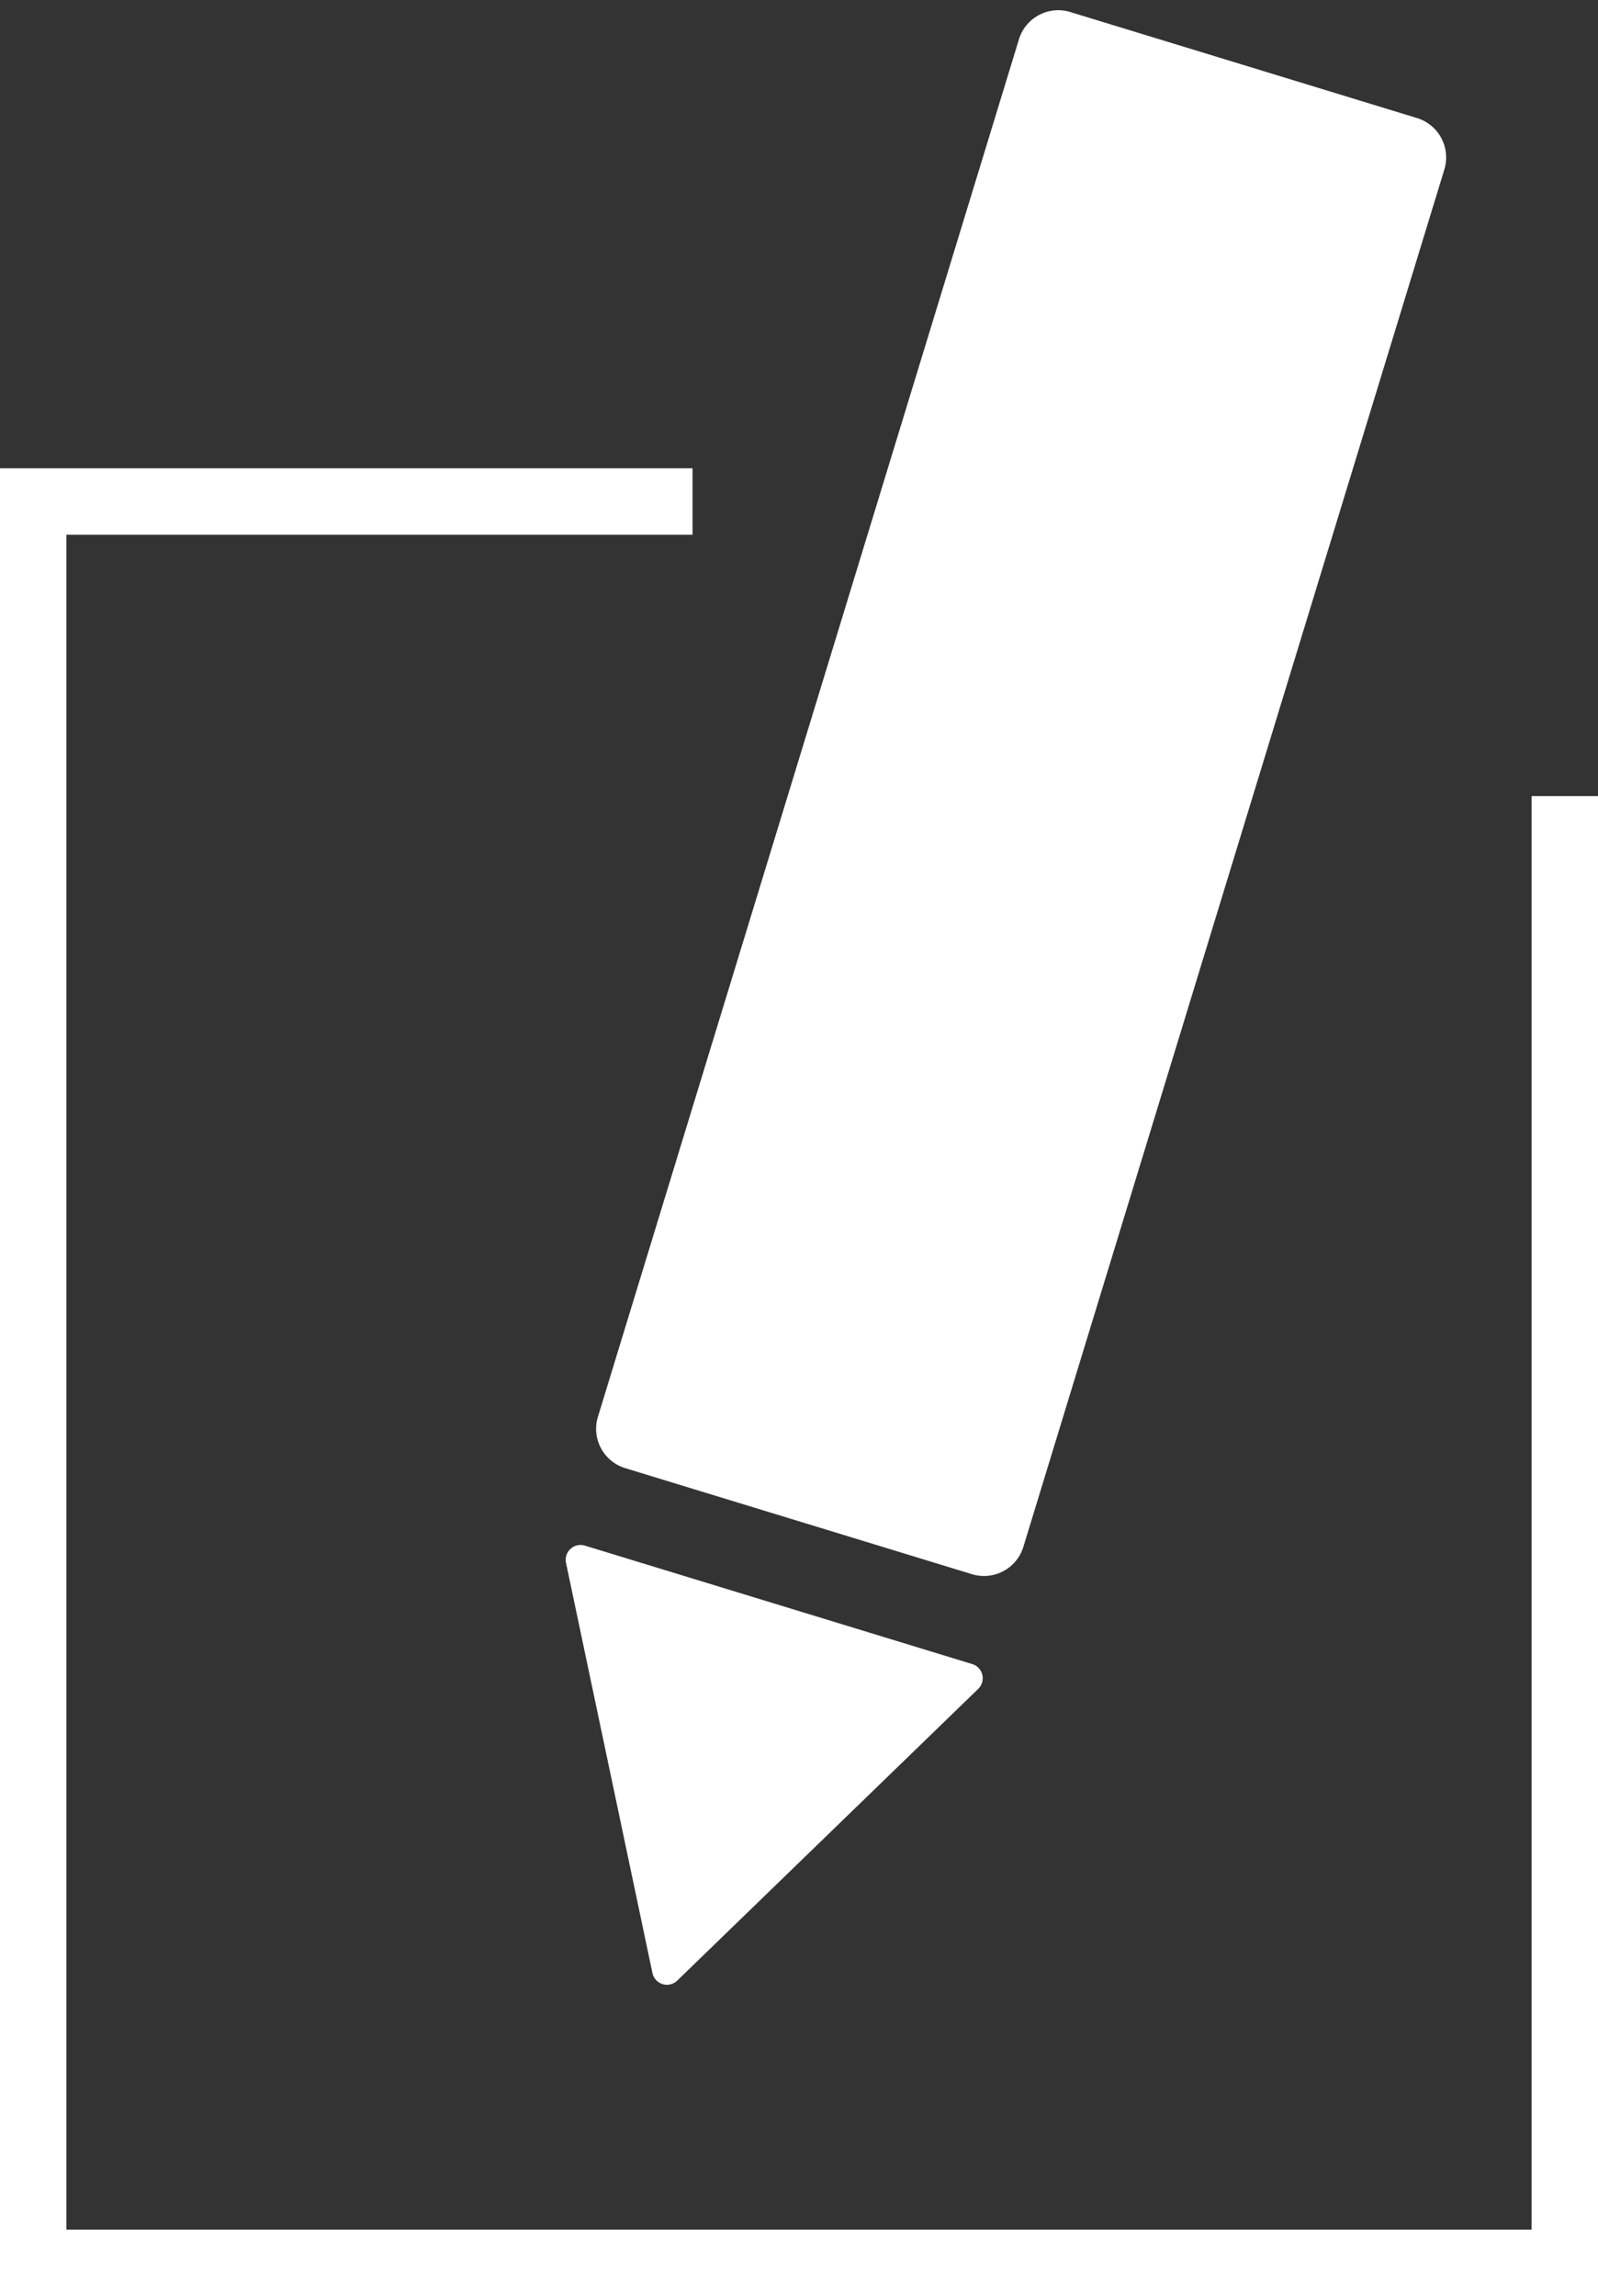 <svg xmlns="http://www.w3.org/2000/svg" xmlns:xlink="http://www.w3.org/1999/xlink" width="24.067" height="34.571" viewBox="0 0 24.067 34.571">
  <rect x="0" y="0" width="24.067" height="34.571" fill="#333333" stroke="none"/>
  <defs>
    <clipPath id="clip-path">
      <rect id="長方形_199" data-name="長方形 199" width="6.703" height="30.191" fill="none"/>
    </clipPath>
  </defs>
  <g id="グループ_98" data-name="グループ 98" transform="translate(-1018.657 -95.342)">
    <g id="グループ_95" data-name="グループ 95" transform="translate(1034.184 95.342) rotate(17)">
      <g id="グループ_61" data-name="グループ 61" transform="translate(0 0)" clip-path="url(#clip-path)">
        <path id="パス_314" data-name="パス 314" d="M6.079,22.926H.619A.619.619,0,0,1,0,22.307V.619A.619.619,0,0,1,.619,0h5.46A.62.62,0,0,1,6.7.619V22.307a.62.62,0,0,1-.619.619" transform="translate(0 0)" fill="#fff"/>
        <path id="パス_315" data-name="パス 315" d="M3.079,5.857.028.331A.224.224,0,0,1,.223,0h6.1A.223.223,0,0,1,6.52.331L3.469,5.857a.223.223,0,0,1-.39,0" transform="translate(0.155 24.219)" fill="#fff"/>
      </g>
    </g>
    <path id="パス_365" data-name="パス 365" d="M311.087,165.872h-9.93v26.52h23.067V170.308" transform="translate(718 -62.979)" fill="none" stroke="#fff" stroke-width="1"/>
  </g>
</svg>
